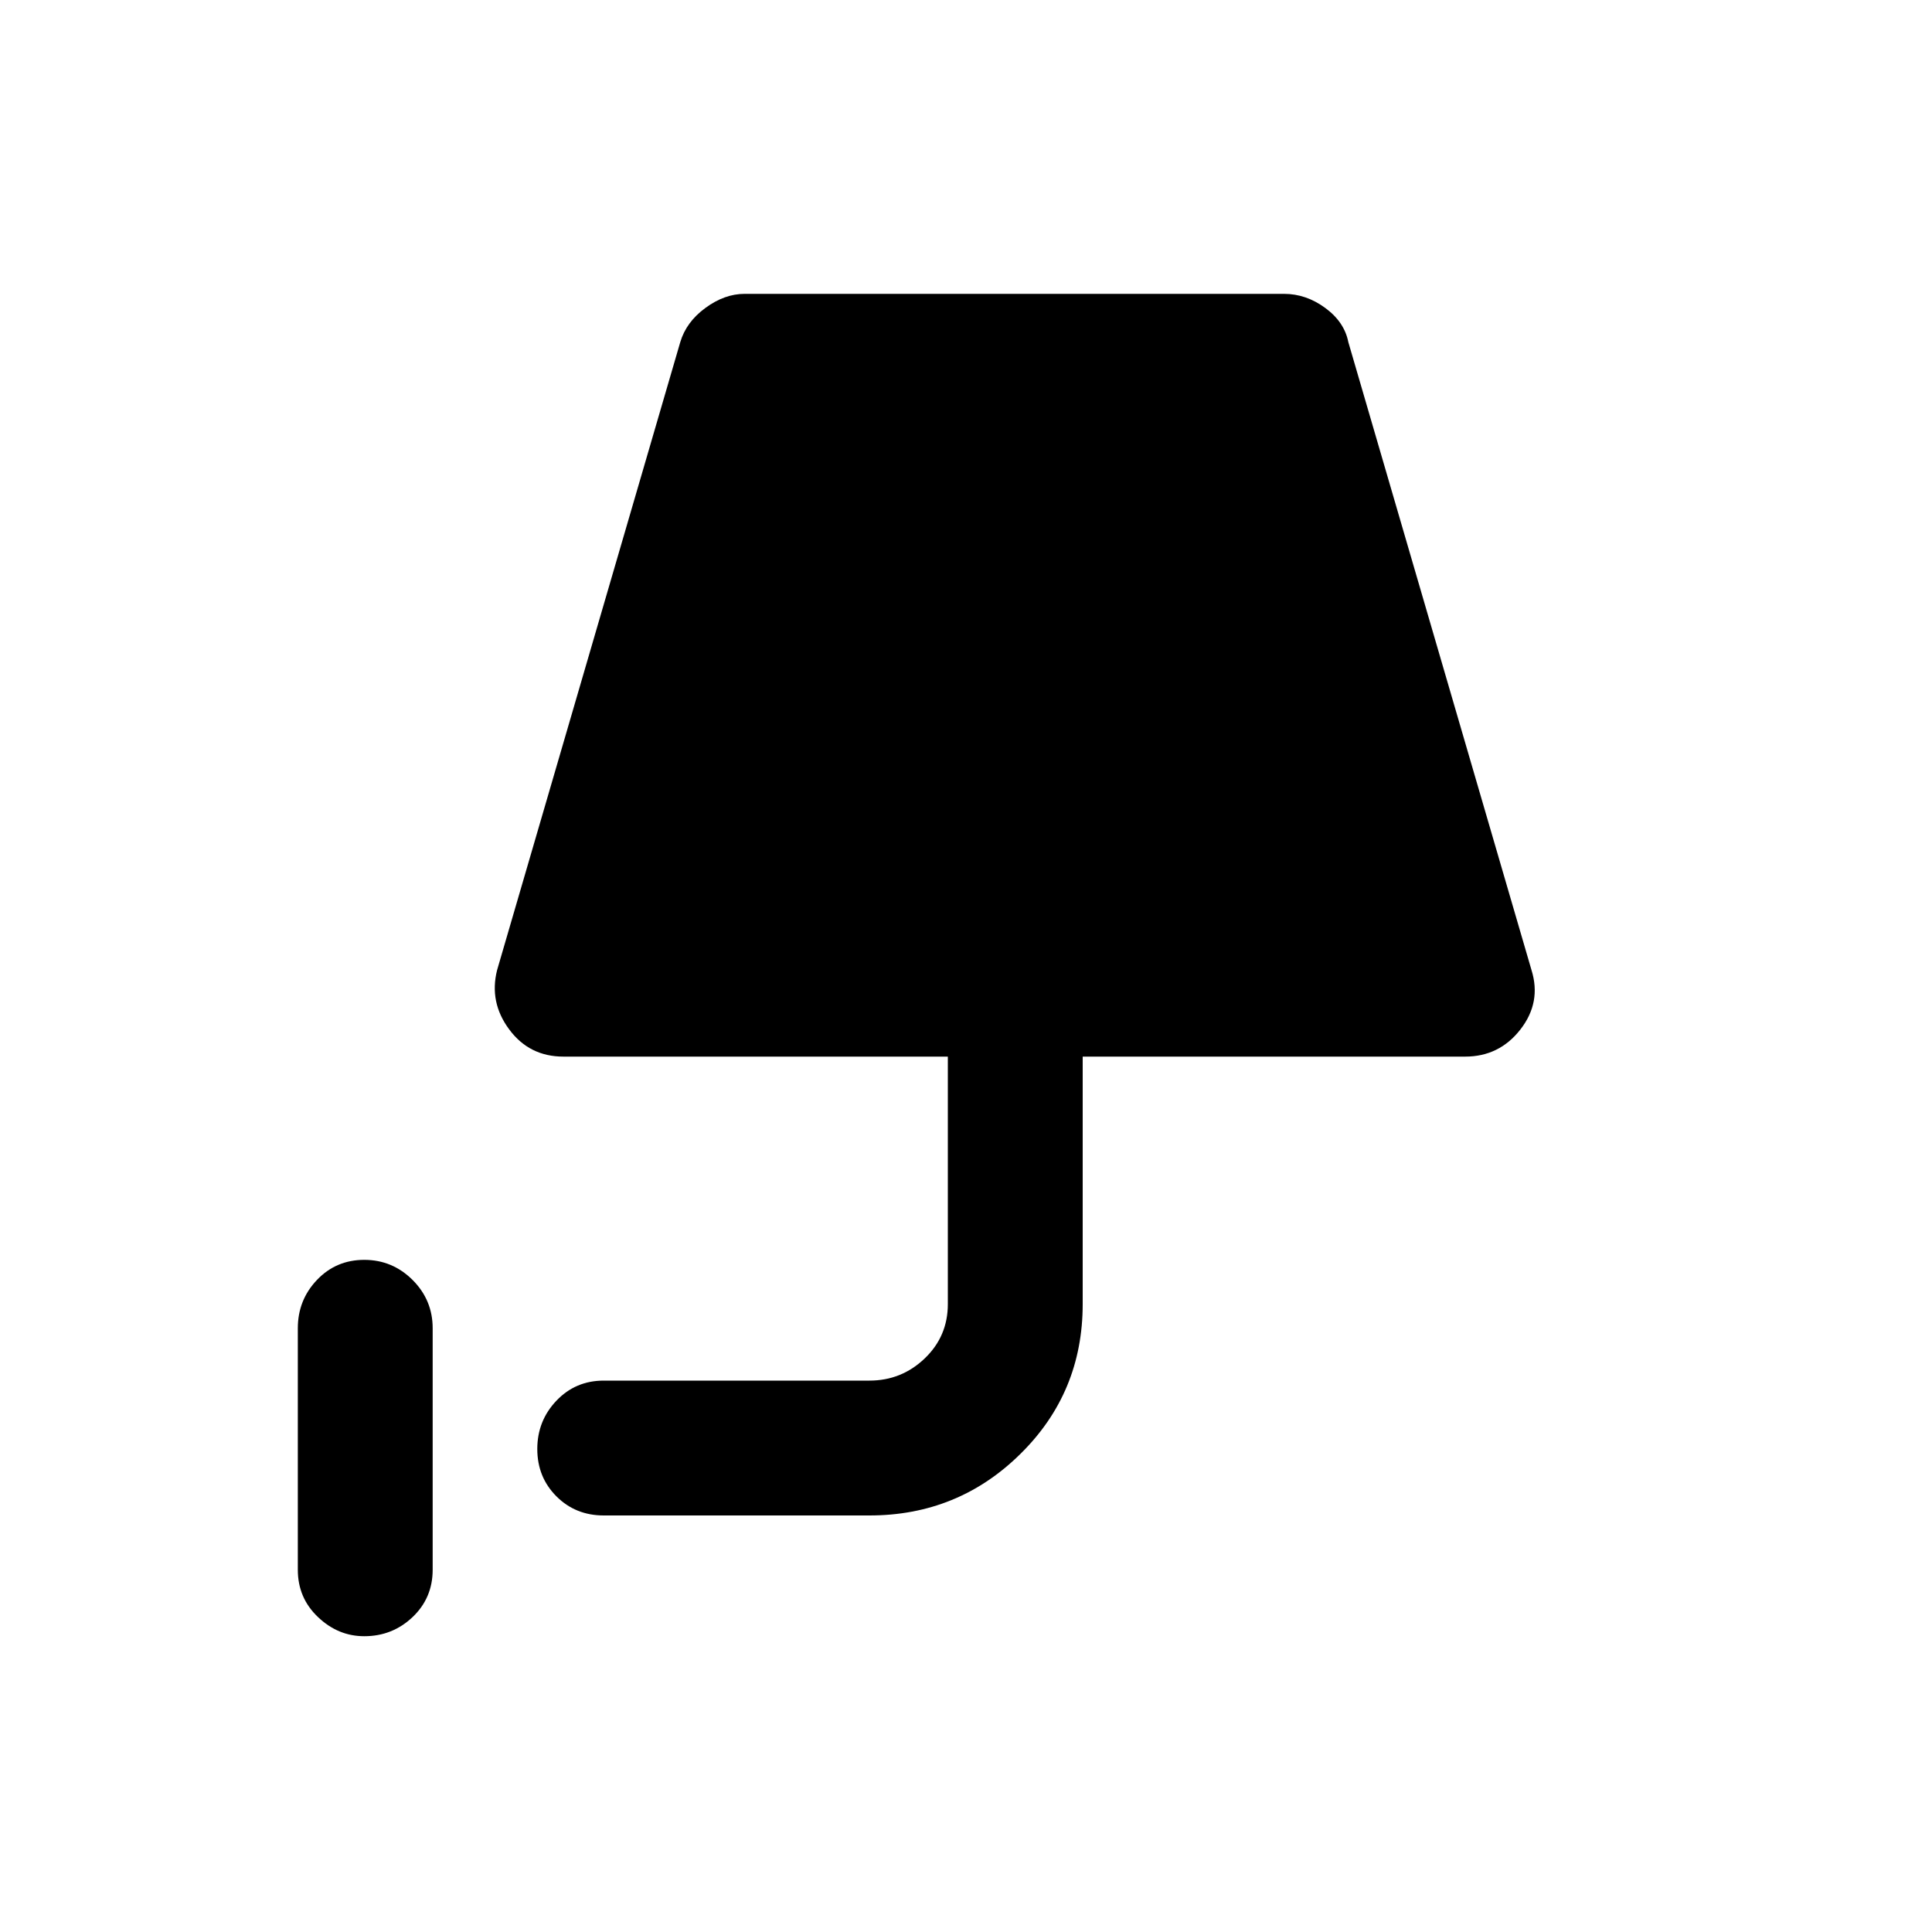 <svg xmlns="http://www.w3.org/2000/svg" height="20" width="20"><path d="M3.771 16.938q-.271 0-.479-.198-.209-.198-.209-.49v-2.5q0-.292.198-.5.198-.208.49-.208.291 0 .5.208.208.208.208.5v2.5q0 .292-.208.49-.209.198-.5.198Zm2.479-1.25q-.292 0-.49-.198T5.562 15q0-.292.198-.5.198-.208.49-.208H9q.333 0 .573-.23.239-.229.239-.562v-2.562H5.833q-.354 0-.562-.282-.209-.281-.125-.614l1.896-6.5q.062-.209.26-.354.198-.146.406-.146h5.584q.229 0 .427.146.198.145.239.354l1.896 6.5q.104.333-.114.614-.219.282-.573.282h-3.959V13.5q0 .917-.646 1.552-.645.636-1.562.636Z"/></svg>